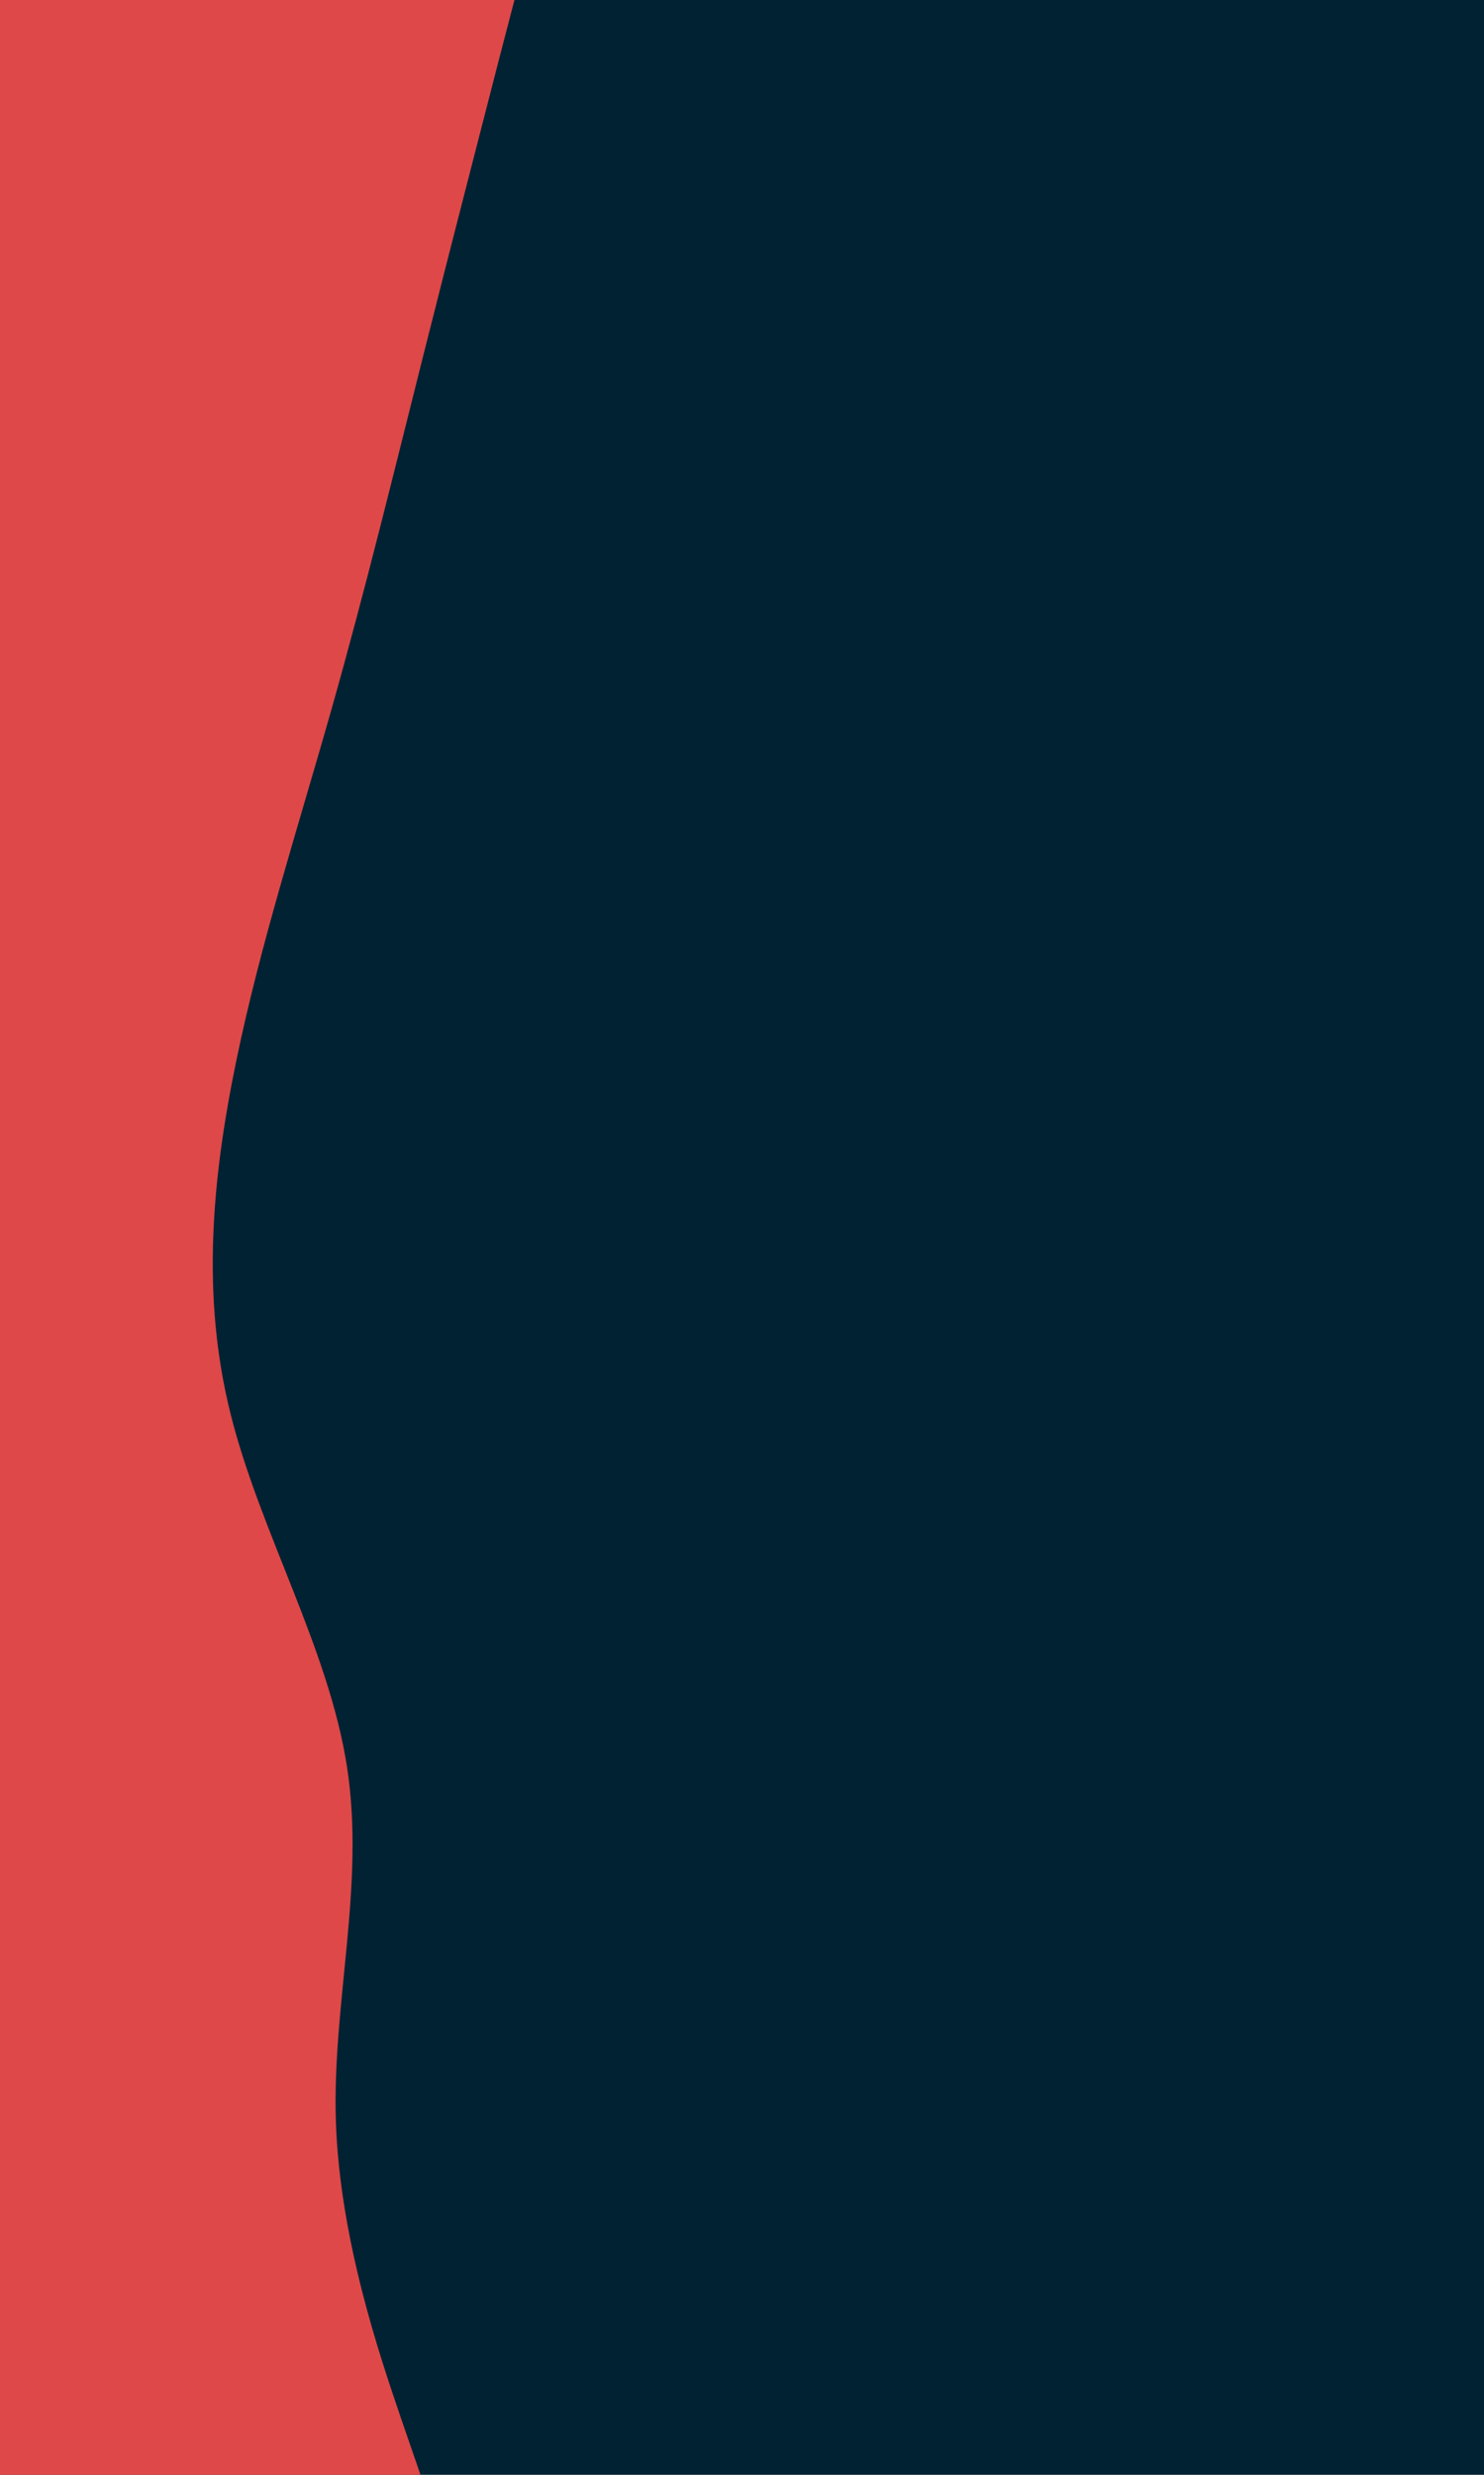 <svg id="visual" viewBox="0 0 600 1000" width="600" height="1000" xmlns="http://www.w3.org/2000/svg" xmlns:xlink="http://www.w3.org/1999/xlink" version="1.1"><rect x="0" y="0" width="600" height="1000" fill="#002233"></rect><path d="M208 0L201.8 23.8C195.7 47.7 183.3 95.3 171.3 143C159.3 190.7 147.7 238.3 134.2 286C120.7 333.7 105.3 381.3 95.5 428.8C85.7 476.3 81.3 523.7 93.2 571.2C105 618.7 133 666.3 140.3 714C147.7 761.7 134.3 809.3 135.8 857C137.3 904.7 153.7 952.3 161.8 976.2L170 1000L0 1000L0 976.2C0 952.3 0 904.7 0 857C0 809.3 0 761.7 0 714C0 666.3 0 618.7 0 571.2C0 523.7 0 476.3 0 428.8C0 381.3 0 333.7 0 286C0 238.3 0 190.7 0 143C0 95.3 0 47.7 0 23.8L0 0Z" fill="#DF4848" stroke-linecap="round" stroke-linejoin="miter"></path></svg>